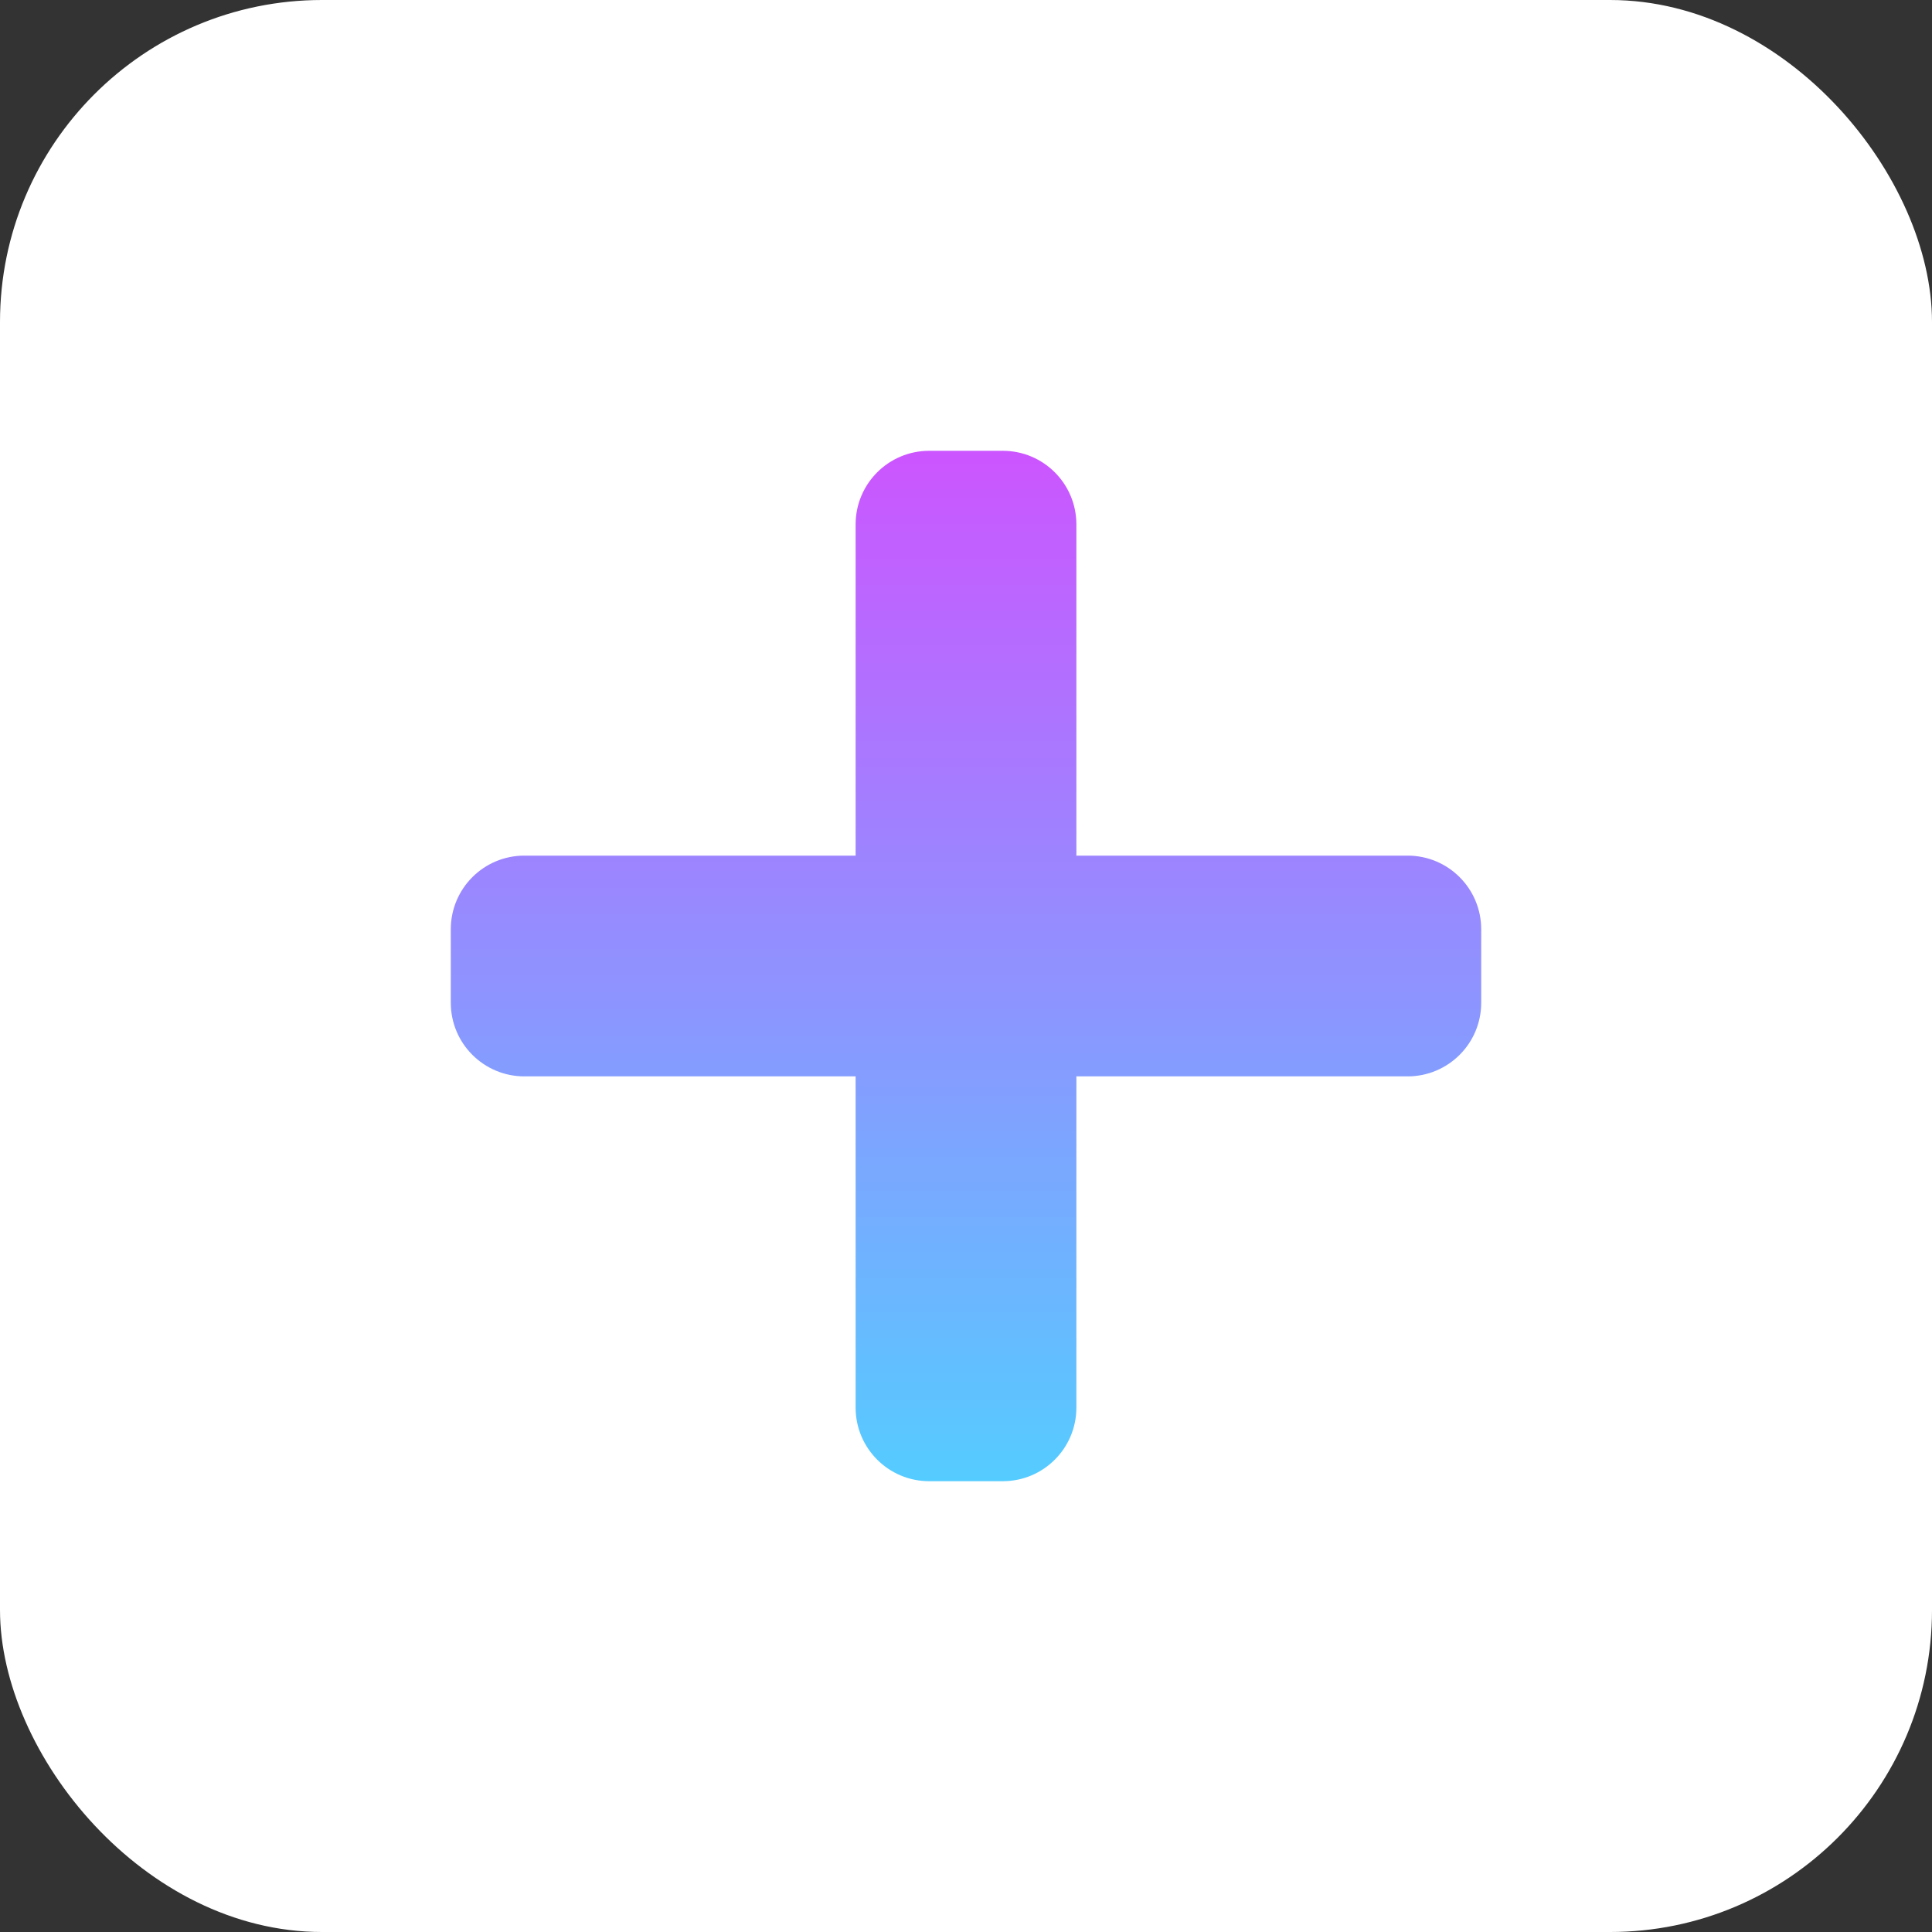 <svg width="30" height="30" viewBox="0 0 30 30" fill="none" xmlns="http://www.w3.org/2000/svg">
<rect x="0" y="0" width="30" height="30" fill="#333333" stroke="none"/>
<rect width="30" height="30" rx="5" fill="white"/>
<path d="M21.857 13.286H16.714V8.143C16.714 7.512 16.203 7 15.571 7H14.429C13.797 7 13.286 7.512 13.286 8.143V13.286H8.143C7.512 13.286 7 13.797 7 14.429V15.571C7 16.203 7.512 16.714 8.143 16.714H13.286V21.857C13.286 22.488 13.797 23 14.429 23H15.571C16.203 23 16.714 22.488 16.714 21.857V16.714H21.857C22.488 16.714 23 16.203 23 15.571V14.429C23 13.797 22.488 13.286 21.857 13.286Z" fill="url(#paint0_linear_701_2)"/>
<defs>
<linearGradient id="paint0_linear_701_2" x1="15" y1="7" x2="15" y2="23" gradientUnits="userSpaceOnUse">
<stop stop-color="#CC55FF"/>
<stop offset="1" stop-color="#55CCFF"/>
</linearGradient>
</defs>
</svg>
